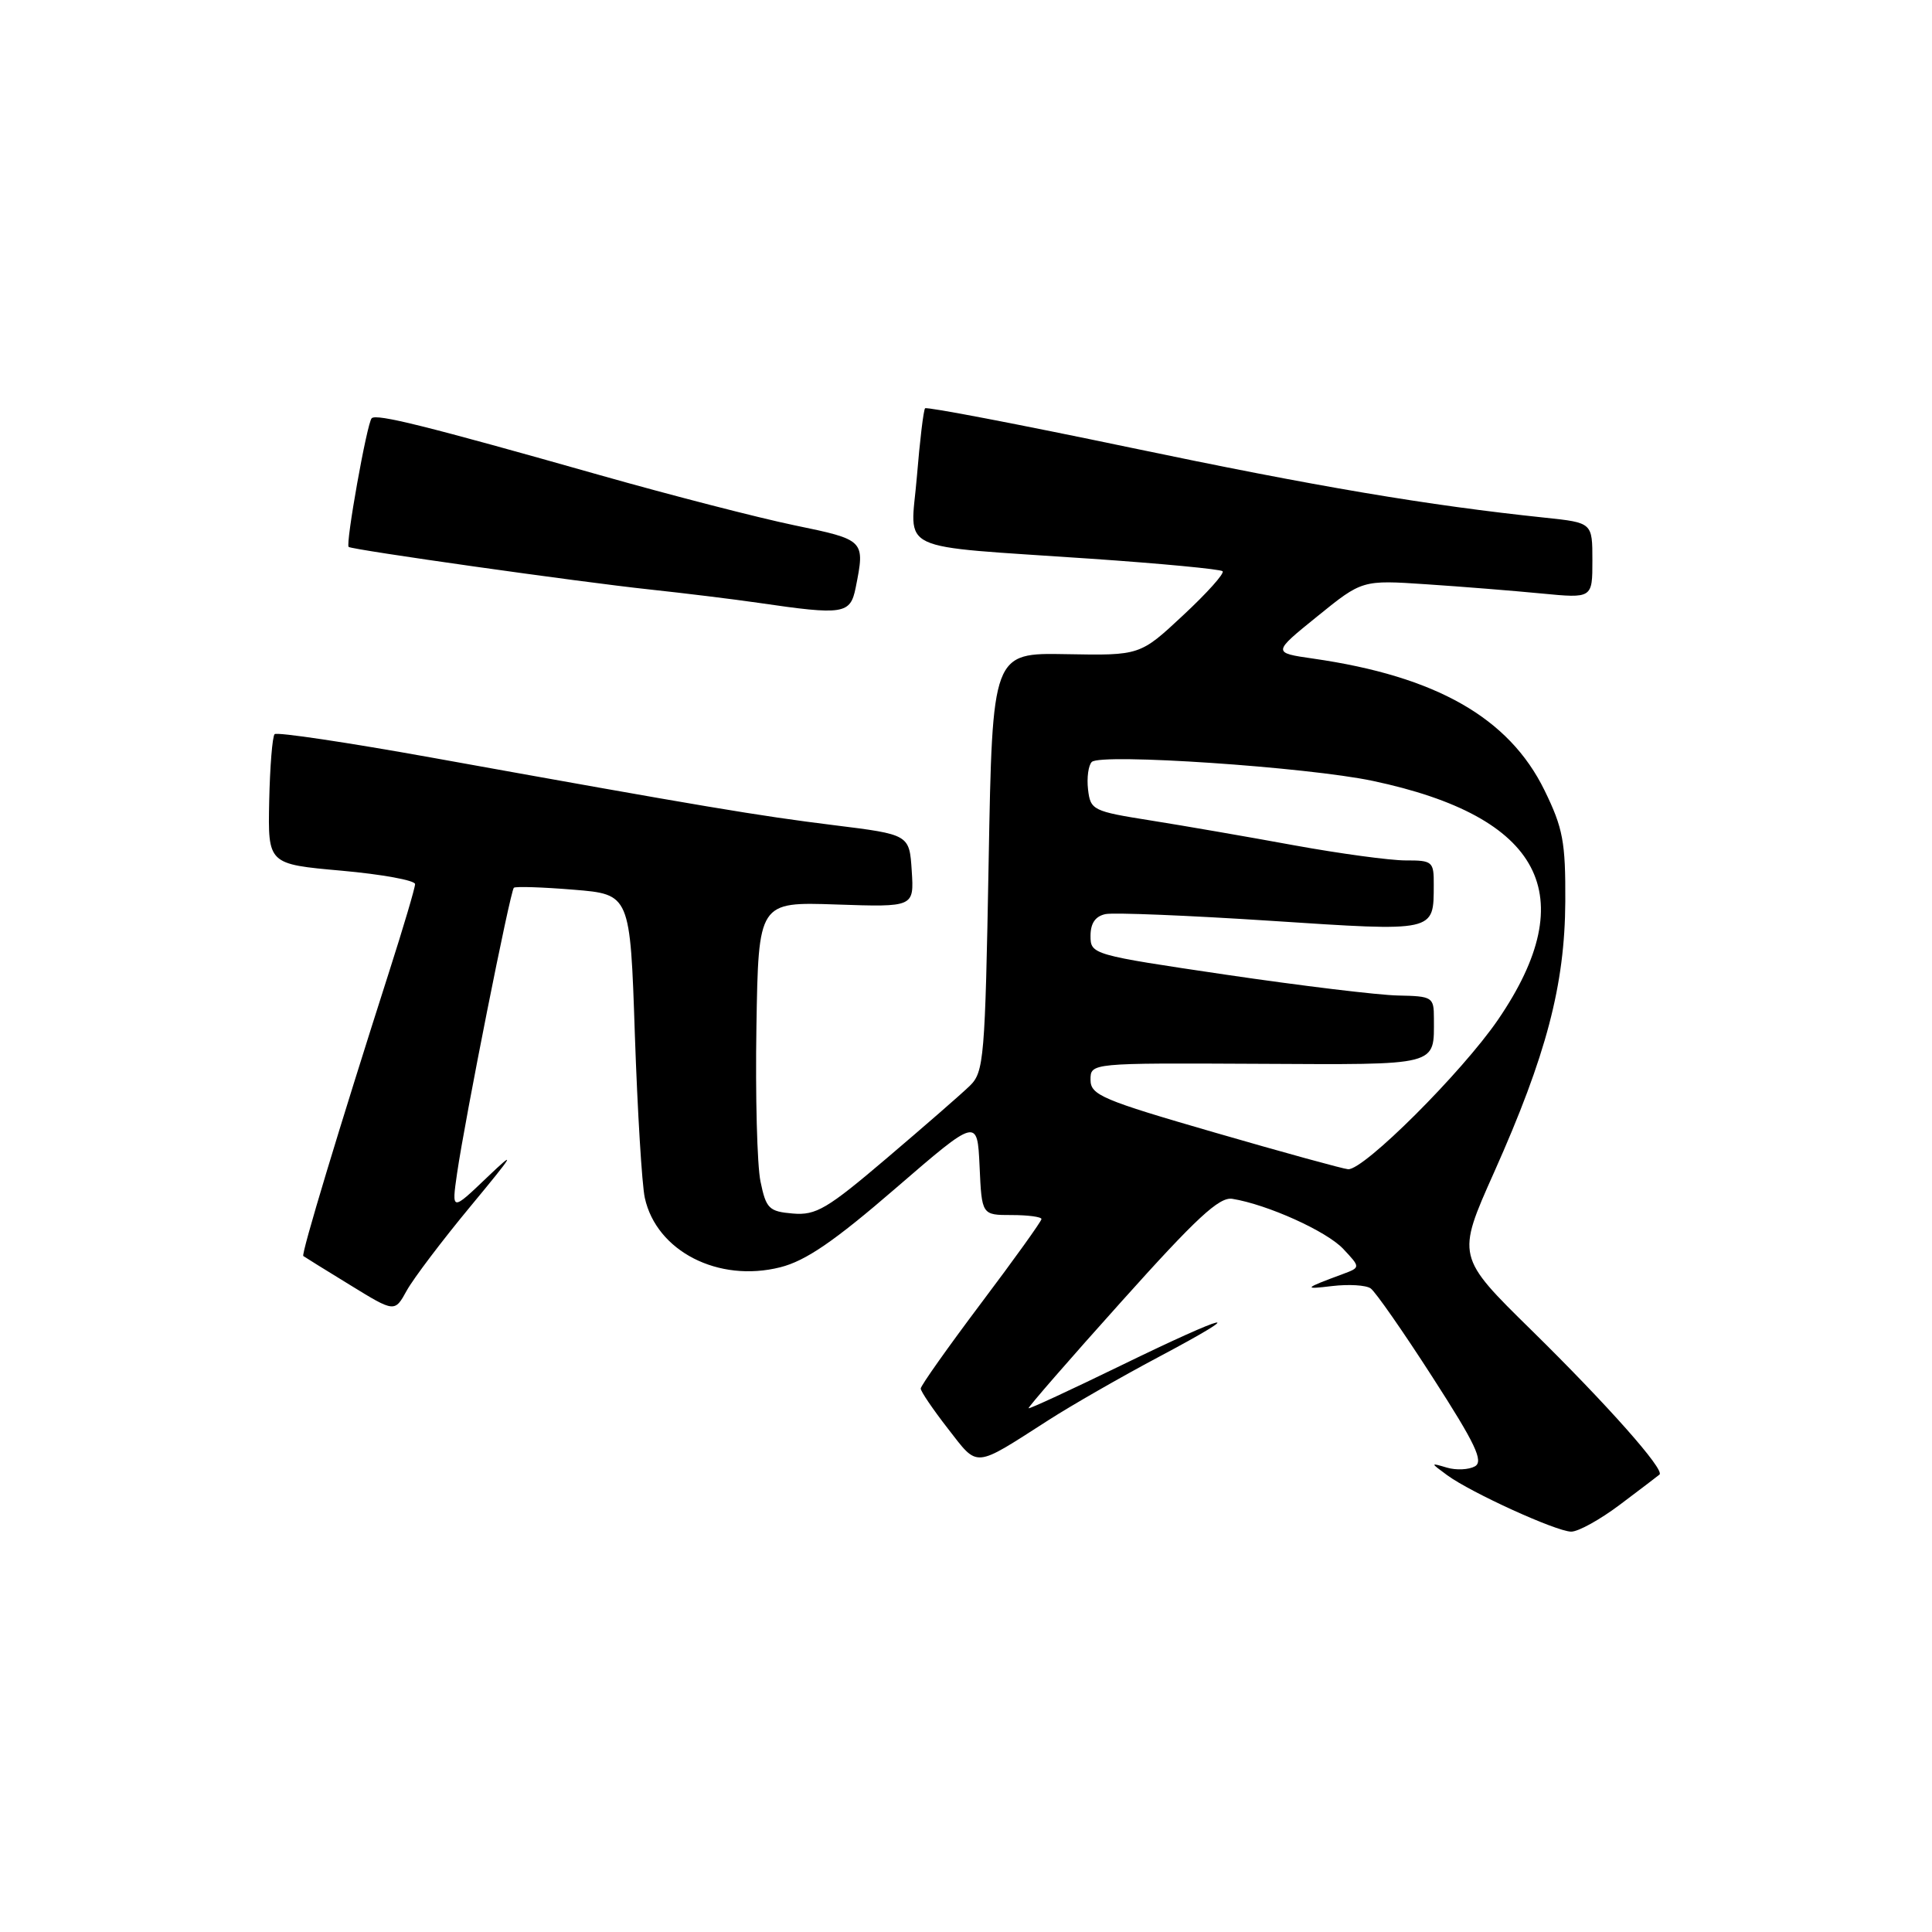 <?xml version="1.0" encoding="UTF-8" standalone="no"?>
<!DOCTYPE svg PUBLIC "-//W3C//DTD SVG 1.1//EN" "http://www.w3.org/Graphics/SVG/1.1/DTD/svg11.dtd" >
<svg xmlns="http://www.w3.org/2000/svg" xmlns:xlink="http://www.w3.org/1999/xlink" version="1.1" viewBox="0 0 256 256">
 <g >
 <path fill="currentColor"
d=" M 214.67 199.36 C 217.33 197.36 219.68 195.57 219.89 195.39 C 220.63 194.76 212.96 186.12 202.97 176.30 C 192.99 166.50 192.99 166.50 197.97 155.35 C 204.90 139.83 207.35 130.53 207.41 119.47 C 207.45 111.56 207.11 109.74 204.65 104.71 C 199.95 95.11 190.29 89.61 174.02 87.27 C 168.59 86.49 168.59 86.49 174.55 81.67 C 180.50 76.85 180.50 76.85 189.00 77.42 C 193.68 77.73 200.54 78.28 204.25 78.64 C 211.00 79.29 211.00 79.29 211.00 74.27 C 211.00 69.26 211.00 69.26 204.75 68.60 C 189.14 66.96 174.56 64.50 149.73 59.30 C 135.01 56.22 122.79 53.88 122.58 54.10 C 122.37 54.32 121.88 58.41 121.49 63.18 C 120.65 73.39 118.16 72.22 144.50 74.03 C 153.85 74.67 161.72 75.42 162.00 75.69 C 162.28 75.97 159.93 78.59 156.78 81.52 C 151.06 86.86 151.06 86.86 141.28 86.68 C 131.50 86.50 131.50 86.50 131.00 114.22 C 130.53 140.28 130.38 142.06 128.50 143.88 C 127.40 144.95 122.46 149.25 117.52 153.45 C 109.60 160.19 108.13 161.06 105.06 160.80 C 101.89 160.53 101.51 160.15 100.77 156.56 C 100.32 154.40 100.08 145.17 100.23 136.06 C 100.50 119.50 100.50 119.50 110.81 119.85 C 121.12 120.20 121.12 120.20 120.81 115.39 C 120.50 110.58 120.50 110.58 110.50 109.34 C 100.36 108.08 93.61 106.95 57.22 100.39 C 46.06 98.38 36.69 96.98 36.39 97.28 C 36.09 97.58 35.77 101.58 35.67 106.16 C 35.50 114.50 35.50 114.50 45.25 115.37 C 50.61 115.85 55.00 116.65 55.00 117.15 C 55.00 117.64 53.45 122.87 51.56 128.77 C 44.92 149.51 39.88 166.21 40.19 166.43 C 40.36 166.56 43.15 168.29 46.40 170.28 C 52.30 173.91 52.30 173.91 53.90 171.00 C 54.78 169.41 58.60 164.36 62.38 159.80 C 68.18 152.80 68.52 152.21 64.55 156.00 C 59.84 160.50 59.84 160.50 60.56 155.50 C 61.63 148.15 67.61 118.05 68.09 117.63 C 68.32 117.44 71.88 117.55 76.00 117.89 C 83.50 118.50 83.50 118.50 84.12 137.04 C 84.47 147.24 85.06 156.99 85.44 158.72 C 86.99 165.79 95.18 169.99 103.39 167.92 C 106.76 167.07 110.52 164.50 118.68 157.45 C 129.50 148.11 129.50 148.11 129.80 154.55 C 130.09 161.00 130.09 161.00 134.05 161.00 C 136.22 161.00 138.00 161.24 138.00 161.53 C 138.00 161.82 134.40 166.84 130.00 172.68 C 125.60 178.53 122.00 183.62 122.00 183.99 C 122.00 184.37 123.63 186.76 125.61 189.31 C 129.68 194.53 128.91 194.60 138.97 188.15 C 142.01 186.20 148.55 182.45 153.50 179.82 C 165.91 173.23 163.02 173.88 148.50 180.95 C 141.90 184.16 136.41 186.71 136.29 186.60 C 136.18 186.50 141.71 180.13 148.60 172.46 C 158.52 161.39 161.56 158.57 163.29 158.85 C 167.96 159.61 175.78 163.14 177.98 165.48 C 180.29 167.94 180.29 167.94 177.90 168.83 C 172.76 170.73 172.63 170.88 176.50 170.41 C 178.70 170.15 181.00 170.28 181.62 170.72 C 182.24 171.15 185.93 176.44 189.82 182.49 C 195.52 191.33 196.61 193.64 195.43 194.30 C 194.62 194.75 192.96 194.83 191.73 194.47 C 189.50 193.81 189.50 193.81 191.77 195.48 C 194.92 197.78 206.14 202.90 208.17 202.95 C 209.09 202.98 212.02 201.36 214.67 199.36 Z  M 113.38 77.88 C 114.64 71.55 114.63 71.54 105.25 69.60 C 100.44 68.60 88.85 65.61 79.50 62.96 C 56.50 56.44 49.88 54.79 49.25 55.42 C 48.63 56.04 45.76 72.12 46.20 72.47 C 46.69 72.86 76.81 77.12 86.01 78.10 C 90.68 78.60 97.21 79.40 100.51 79.88 C 111.79 81.53 112.67 81.39 113.38 77.88 Z  M 161.00 150.08 C 146.04 145.75 144.50 145.10 144.50 143.08 C 144.50 140.85 144.50 140.85 166.63 140.96 C 190.92 141.08 190.00 141.32 190.00 134.92 C 190.00 132.12 189.81 132.00 185.25 131.91 C 182.64 131.86 172.40 130.62 162.50 129.16 C 144.71 126.53 144.50 126.47 144.50 124.01 C 144.50 122.33 145.14 121.40 146.50 121.12 C 147.60 120.90 157.43 121.30 168.35 122.01 C 190.32 123.45 189.96 123.53 189.98 117.25 C 190.00 114.16 189.82 114.00 186.25 114.01 C 184.19 114.01 177.55 113.11 171.50 112.01 C 165.45 110.90 156.90 109.42 152.50 108.72 C 144.80 107.50 144.49 107.35 144.17 104.60 C 143.99 103.04 144.22 101.40 144.67 100.96 C 145.88 99.79 173.23 101.64 181.89 103.47 C 204.30 108.21 209.77 118.62 198.50 135.11 C 193.73 142.08 180.72 155.06 178.63 154.93 C 178.01 154.89 170.07 152.71 161.00 150.08 Z "/>
</g>
</svg>